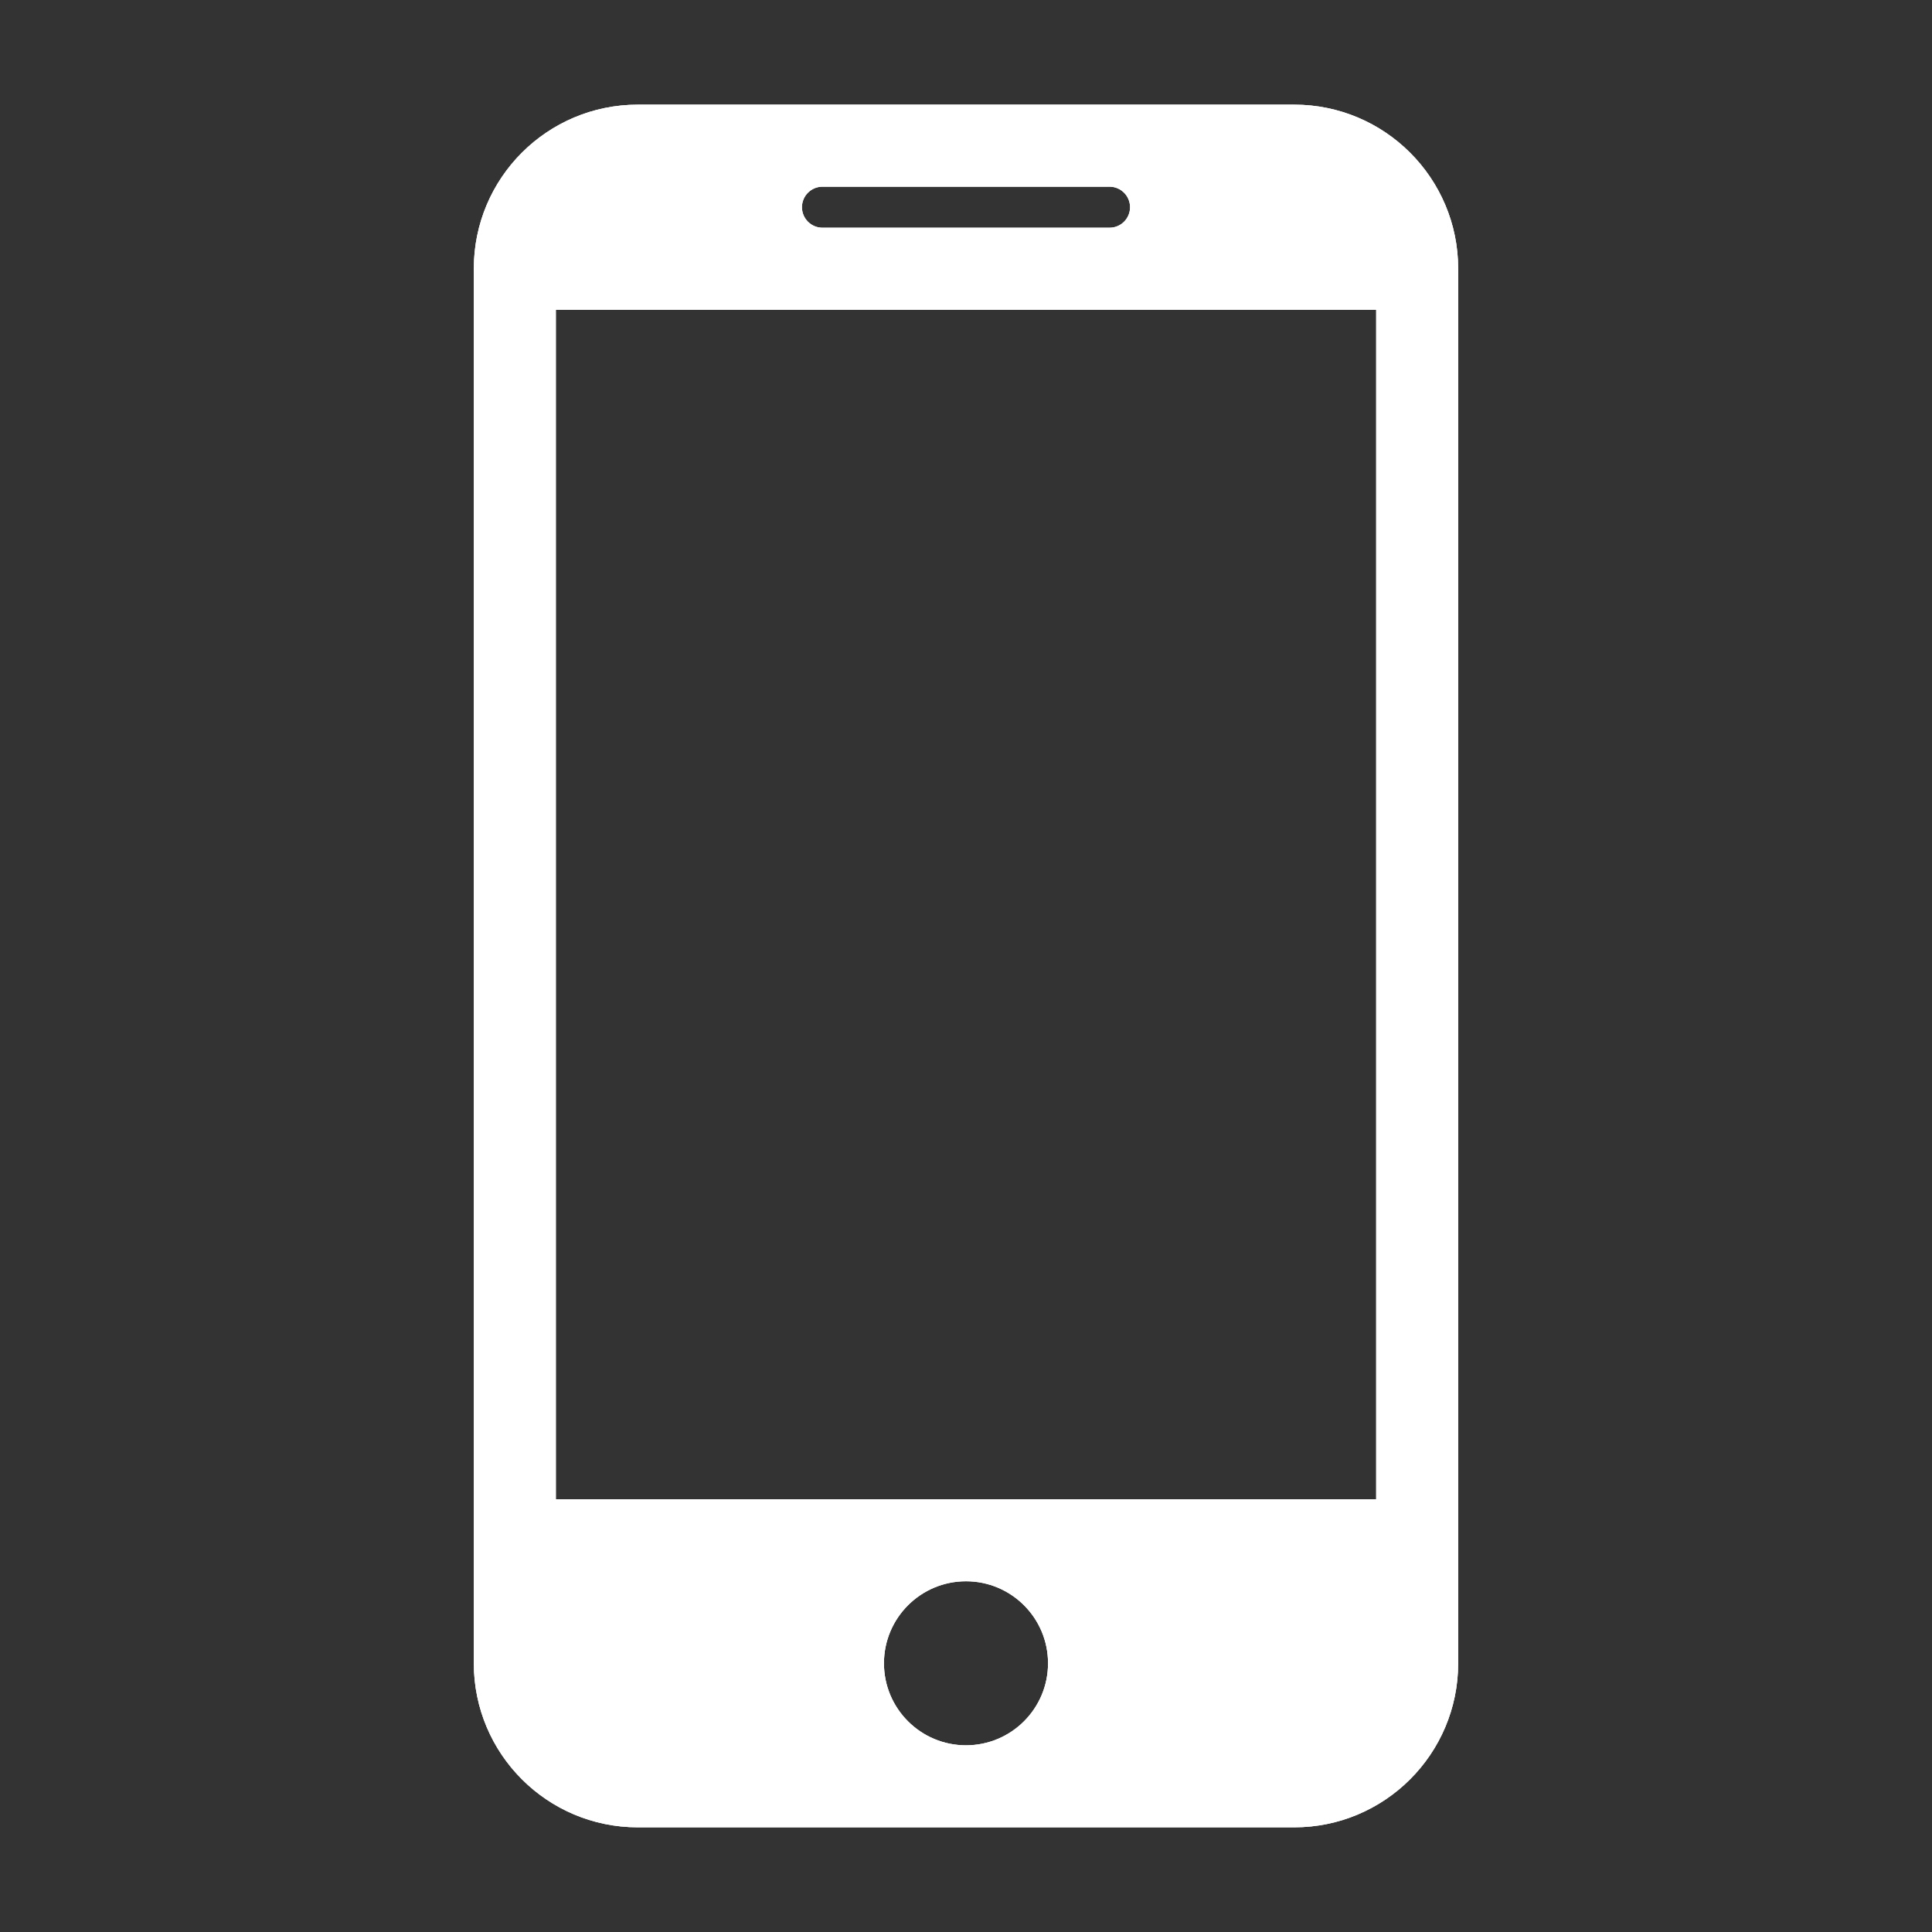 <?xml version="1.0" encoding="iso-8859-1"?>
<!-- Generator: Adobe Illustrator 17.1.0, SVG Export Plug-In . SVG Version: 6.00 Build 0)  -->
<!DOCTYPE svg PUBLIC "-//W3C//DTD SVG 1.1//EN" "http://www.w3.org/Graphics/SVG/1.1/DTD/svg11.dtd">
<svg version="1.1" xmlns="http://www.w3.org/2000/svg" xmlns:xlink="http://www.w3.org/1999/xlink" x="0px" y="0px" width="120px"
	 height="120px" viewBox="0 0 120 120" enable-background="new 0 0 120 120" xml:space="preserve">
<rect x="0" y="0" width="120" height="120" fill="#333333" stroke="none"/>
<g id="Layer_2" display="none">
	<circle display="inline" opacity="0.5" fill="#DF1F26" cx="60" cy="60" r="60"/>
	<rect x="6.5" y="6.5" display="inline" opacity="0.5" fill="#3B4FA1" width="107" height="107"/>
</g>
<g id="normal">
	<path fill-rule="evenodd" clip-rule="evenodd" fill="#FFFFFF" d="M90.57,16.69l0,86.618c0,5.629-4.561,10.191-10.19,10.191
		l-40.761,0c-5.627,0-10.19-4.563-10.19-10.19l0-86.618c0-5.629,4.561-10.191,10.19-10.191l40.761,0
		C86.008,6.5,90.571,11.063,90.57,16.69L90.57,16.69z M59.999,108.404c2.815,0,5.096-2.281,5.096-5.095
		c0-2.814-2.281-5.094-5.095-5.094c-2.815,0-5.096,2.281-5.096,5.095C54.904,106.123,57.186,108.404,59.999,108.404L59.999,108.404z
		 M68.916,11.596l-17.833,0c-0.704,0-1.273,0.571-1.273,1.275c0,0.703,0.571,1.273,1.273,1.274l17.833-0.001
		c0.704,0,1.274-0.569,1.274-1.273C70.19,12.167,69.621,11.596,68.916,11.596L68.916,11.596z M34.525,19.239l0,73.881l50.952-0.001
		l0-73.881L34.525,19.239L34.525,19.239z"/>
</g>
<g id="active">
	<path fill-rule="evenodd" clip-rule="evenodd" fill="#FFFFFF" d="M90.57,16.69l0,86.618c0,5.629-4.561,10.191-10.19,10.191
		l-40.761,0c-5.627,0-10.19-4.563-10.19-10.19l0-86.618c0-5.629,4.561-10.191,10.19-10.191l40.761,0
		C86.008,6.5,90.571,11.063,90.57,16.69L90.57,16.69z M59.999,108.404c2.815,0,5.096-2.281,5.096-5.095
		c0-2.814-2.281-5.094-5.095-5.094c-2.815,0-5.096,2.281-5.096,5.095C54.904,106.123,57.186,108.404,59.999,108.404L59.999,108.404z
		 M68.916,11.596l-17.833,0c-0.704,0-1.273,0.571-1.273,1.275c0,0.703,0.571,1.273,1.273,1.274l17.833-0.001
		c0.704,0,1.274-0.569,1.274-1.273C70.19,12.167,69.621,11.596,68.916,11.596L68.916,11.596z M34.525,19.239l0,73.881l50.952-0.001
		l0-73.881L34.525,19.239L34.525,19.239z"/>
</g>
<g id="disabled" opacity="0.2">
	<path fill-rule="evenodd" clip-rule="evenodd" fill="#FFFFFF" d="M90.57,16.69l0,86.618c0,5.629-4.561,10.191-10.19,10.191
		l-40.761,0c-5.627,0-10.19-4.563-10.19-10.19l0-86.618c0-5.629,4.561-10.191,10.19-10.191l40.761,0
		C86.008,6.5,90.571,11.063,90.57,16.69L90.57,16.69z M59.999,108.404c2.815,0,5.096-2.281,5.096-5.095
		c0-2.814-2.281-5.094-5.095-5.094c-2.815,0-5.096,2.281-5.096,5.095C54.904,106.123,57.186,108.404,59.999,108.404L59.999,108.404z
		 M68.916,11.596l-17.833,0c-0.704,0-1.273,0.571-1.273,1.275c0,0.703,0.571,1.273,1.273,1.274l17.833-0.001
		c0.704,0,1.274-0.569,1.274-1.273C70.19,12.167,69.621,11.596,68.916,11.596L68.916,11.596z M34.525,19.239l0,73.881l50.952-0.001
		l0-73.881L34.525,19.239L34.525,19.239z"/>
</g>
</svg>
